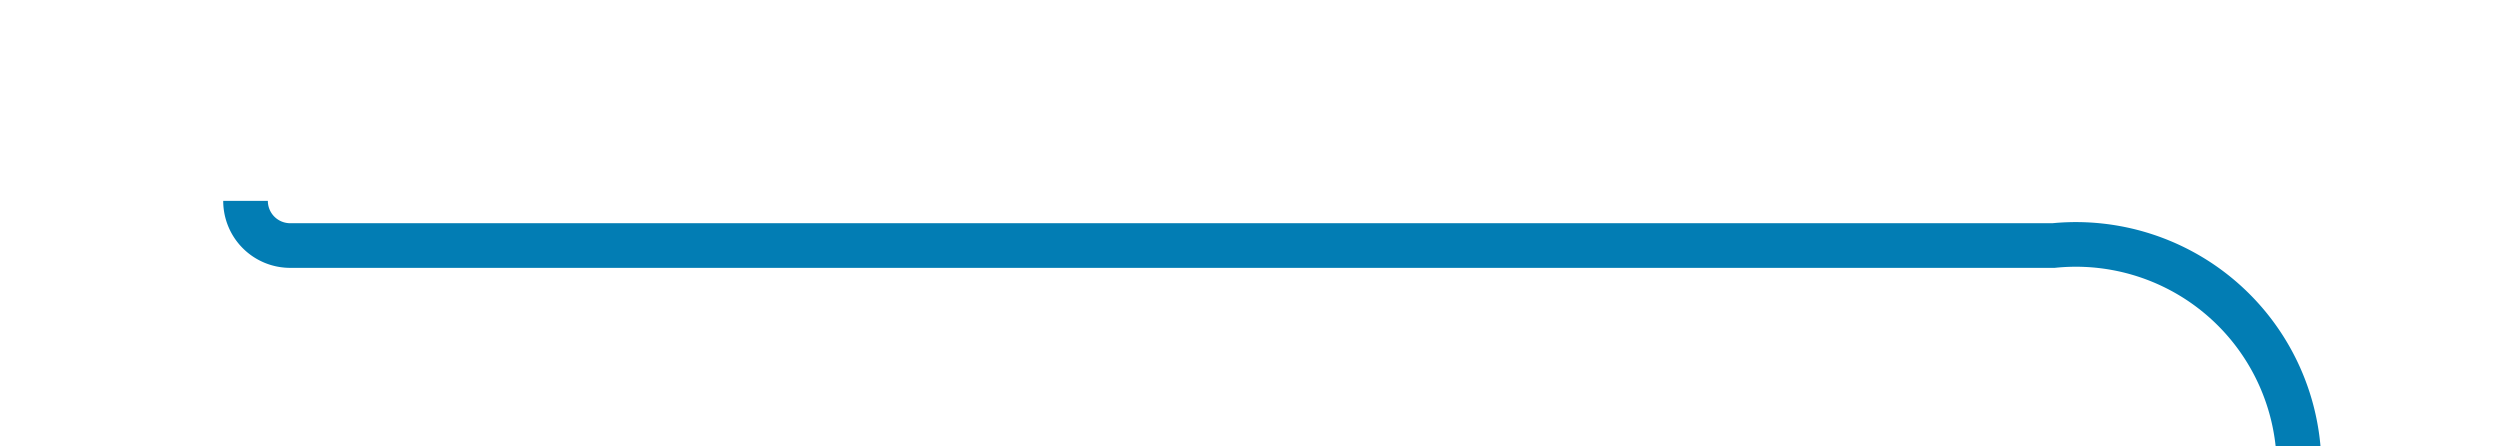 ﻿<?xml version="1.0" encoding="utf-8"?>
<svg version="1.1" xmlns:xlink="http://www.w3.org/1999/xlink" width="56px" height="10px" preserveAspectRatio="xMinYMid meet" viewBox="615 642  56 8" xmlns="http://www.w3.org/2000/svg">
  <path d="M 620.5 645.5  A 1 1 0 0 0 621.5 646.5 L 661 646.5  A 5 5 0 0 1 666.5 651.5 L 666.5 666  A 5 5 0 0 0 671.5 671.5 L 701 671.5  " stroke-width="1" stroke="#027db4" fill="none" />
  <path d="M 700 677.8  L 706 671.5  L 700 665.2  L 700 677.8  Z " fill-rule="nonzero" fill="#027db4" stroke="none" />
</svg>